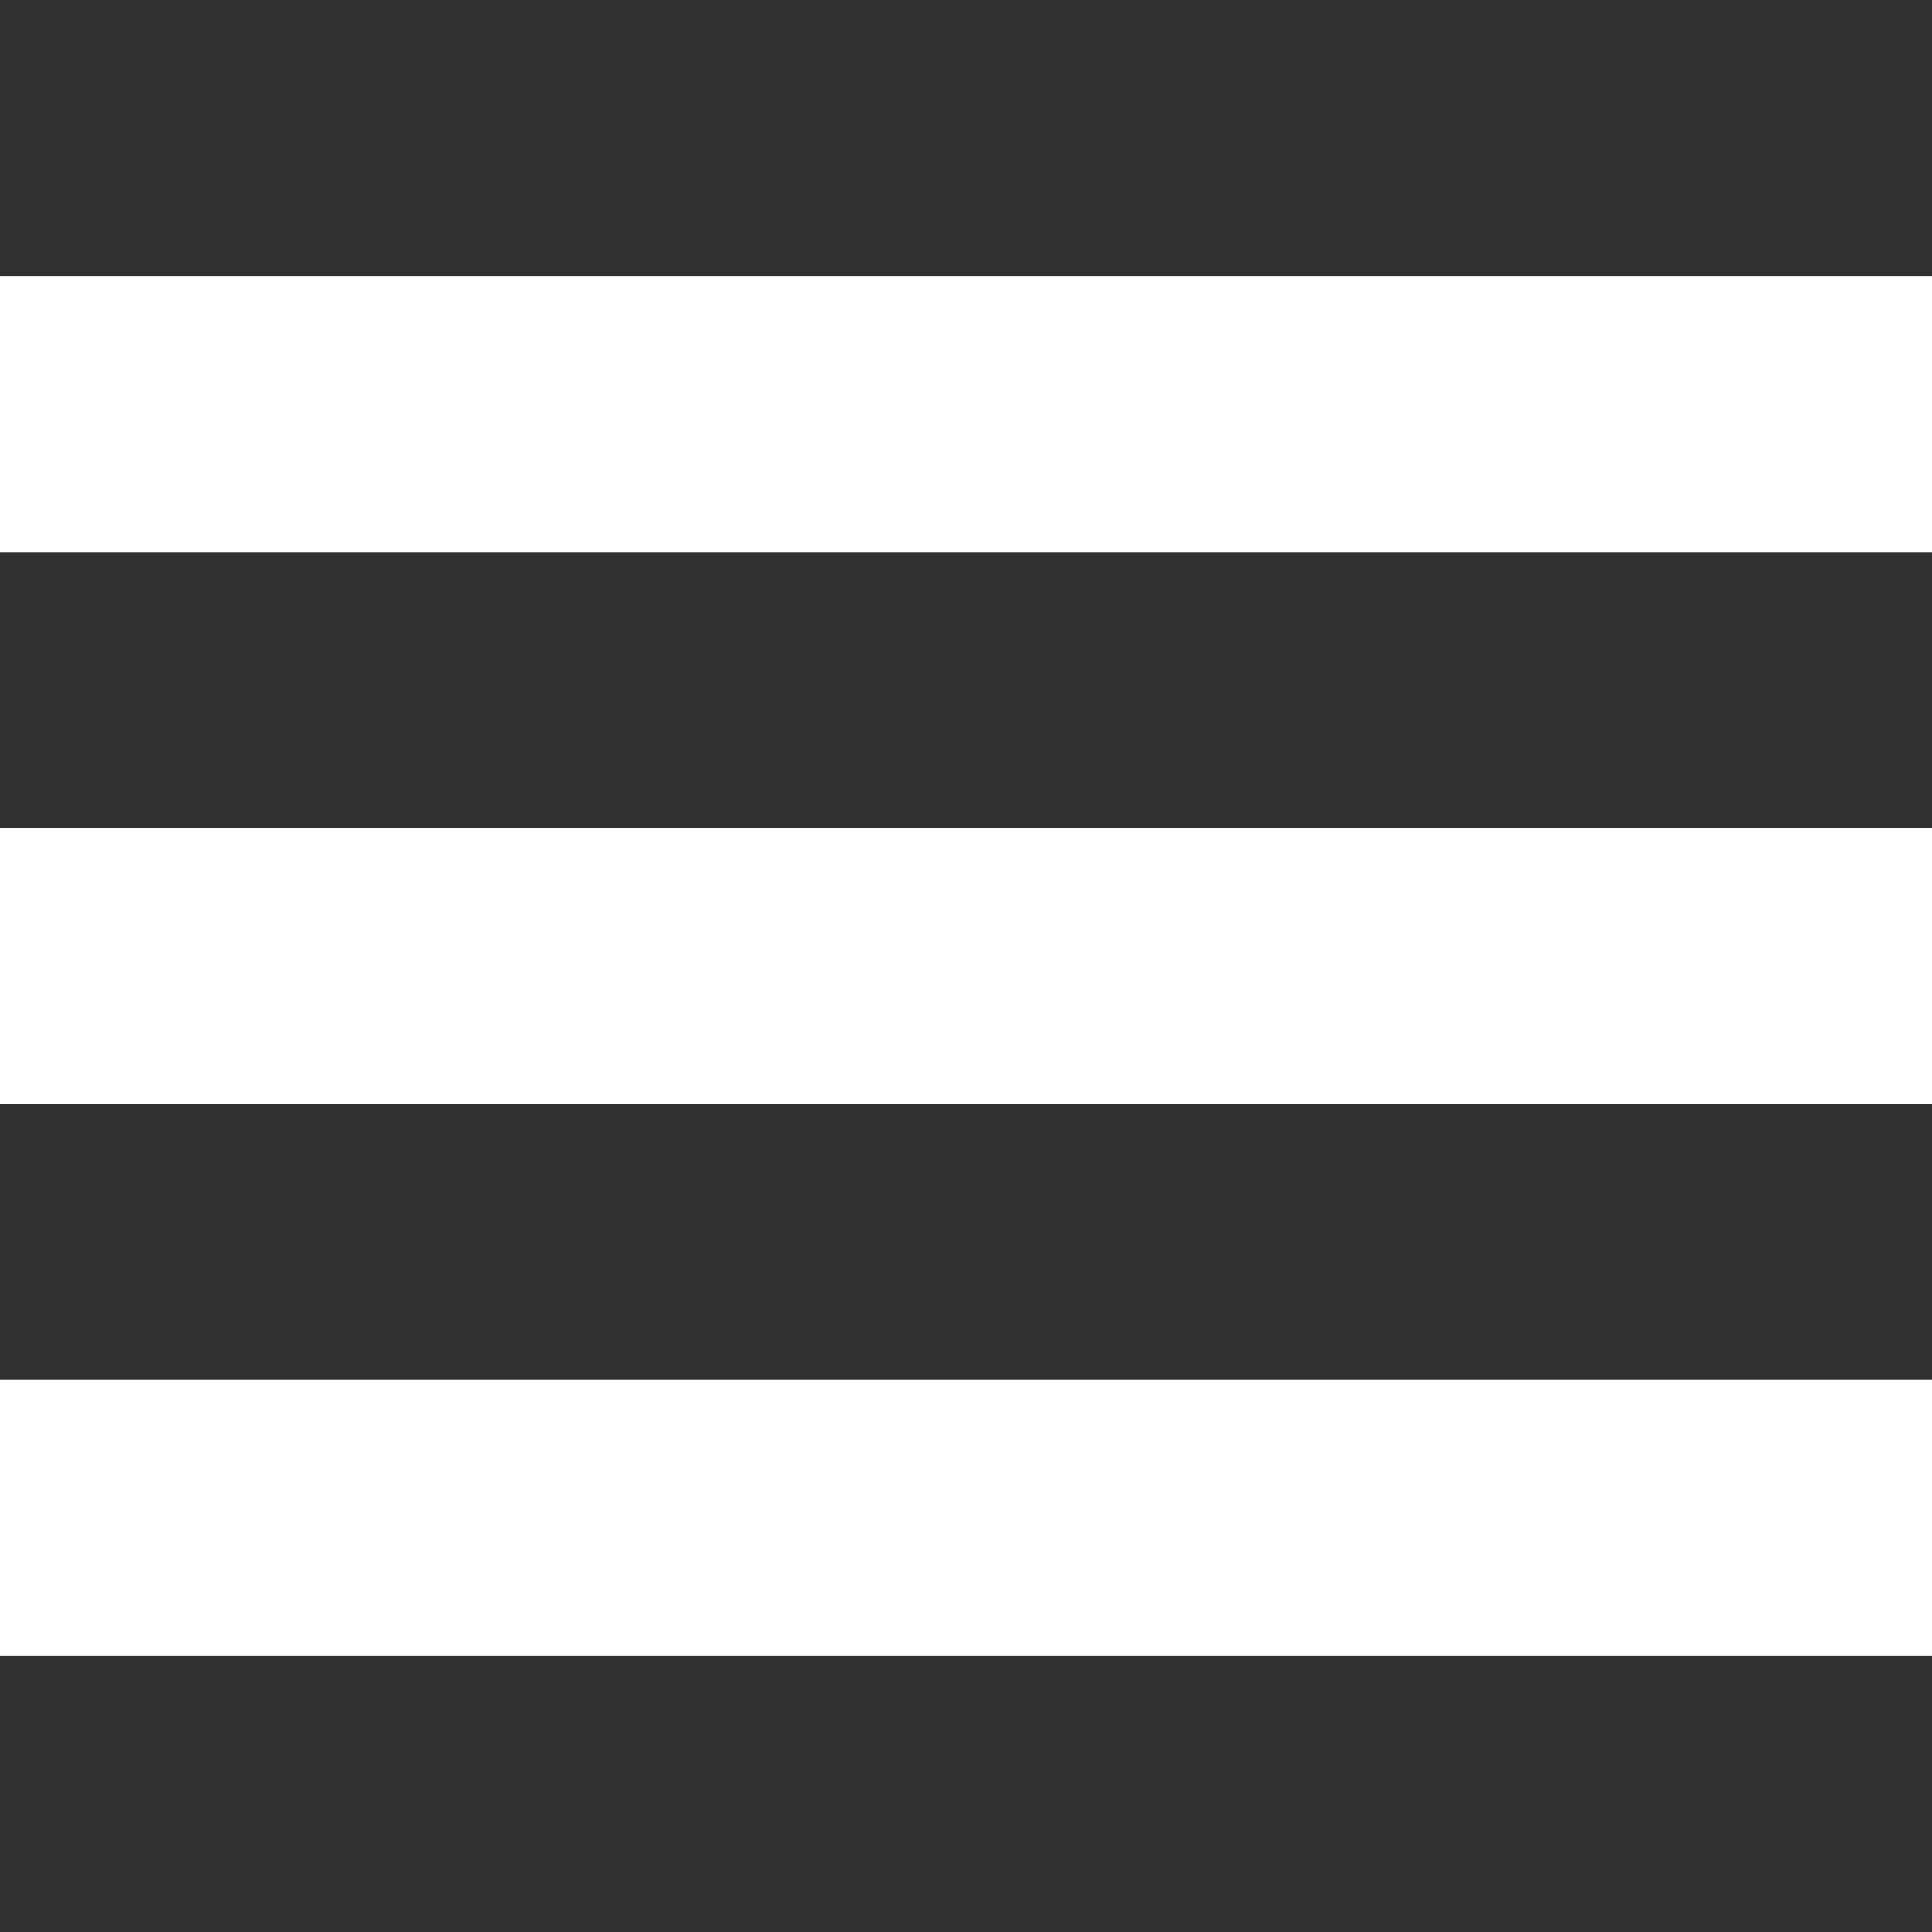<?xml version="1.0" encoding="utf-8"?>
<!-- Generator: Adobe Illustrator 16.0.0, SVG Export Plug-In . SVG Version: 6.00 Build 0)  -->
<!DOCTYPE svg PUBLIC "-//W3C//DTD SVG 1.1//EN" "http://www.w3.org/Graphics/SVG/1.1/DTD/svg11.dtd">
<svg version="1.1" id="Layer_1" xmlns="http://www.w3.org/2000/svg" xmlns:xlink="http://www.w3.org/1999/xlink" x="0px" y="0px"
	 width="412px" height="412px" viewBox="0 0 412 412" enable-background="new 0 0 412 412" xml:space="preserve">
<path id="list-view-icon" fill="#303030" d="M412,58.857H0V0h412V58.857z M412,117.714H0v58.857h412V117.714z M412,235.43H0v58.856
	h412V235.43z M412,353.143H0V412h412V353.143z"/>
</svg>

